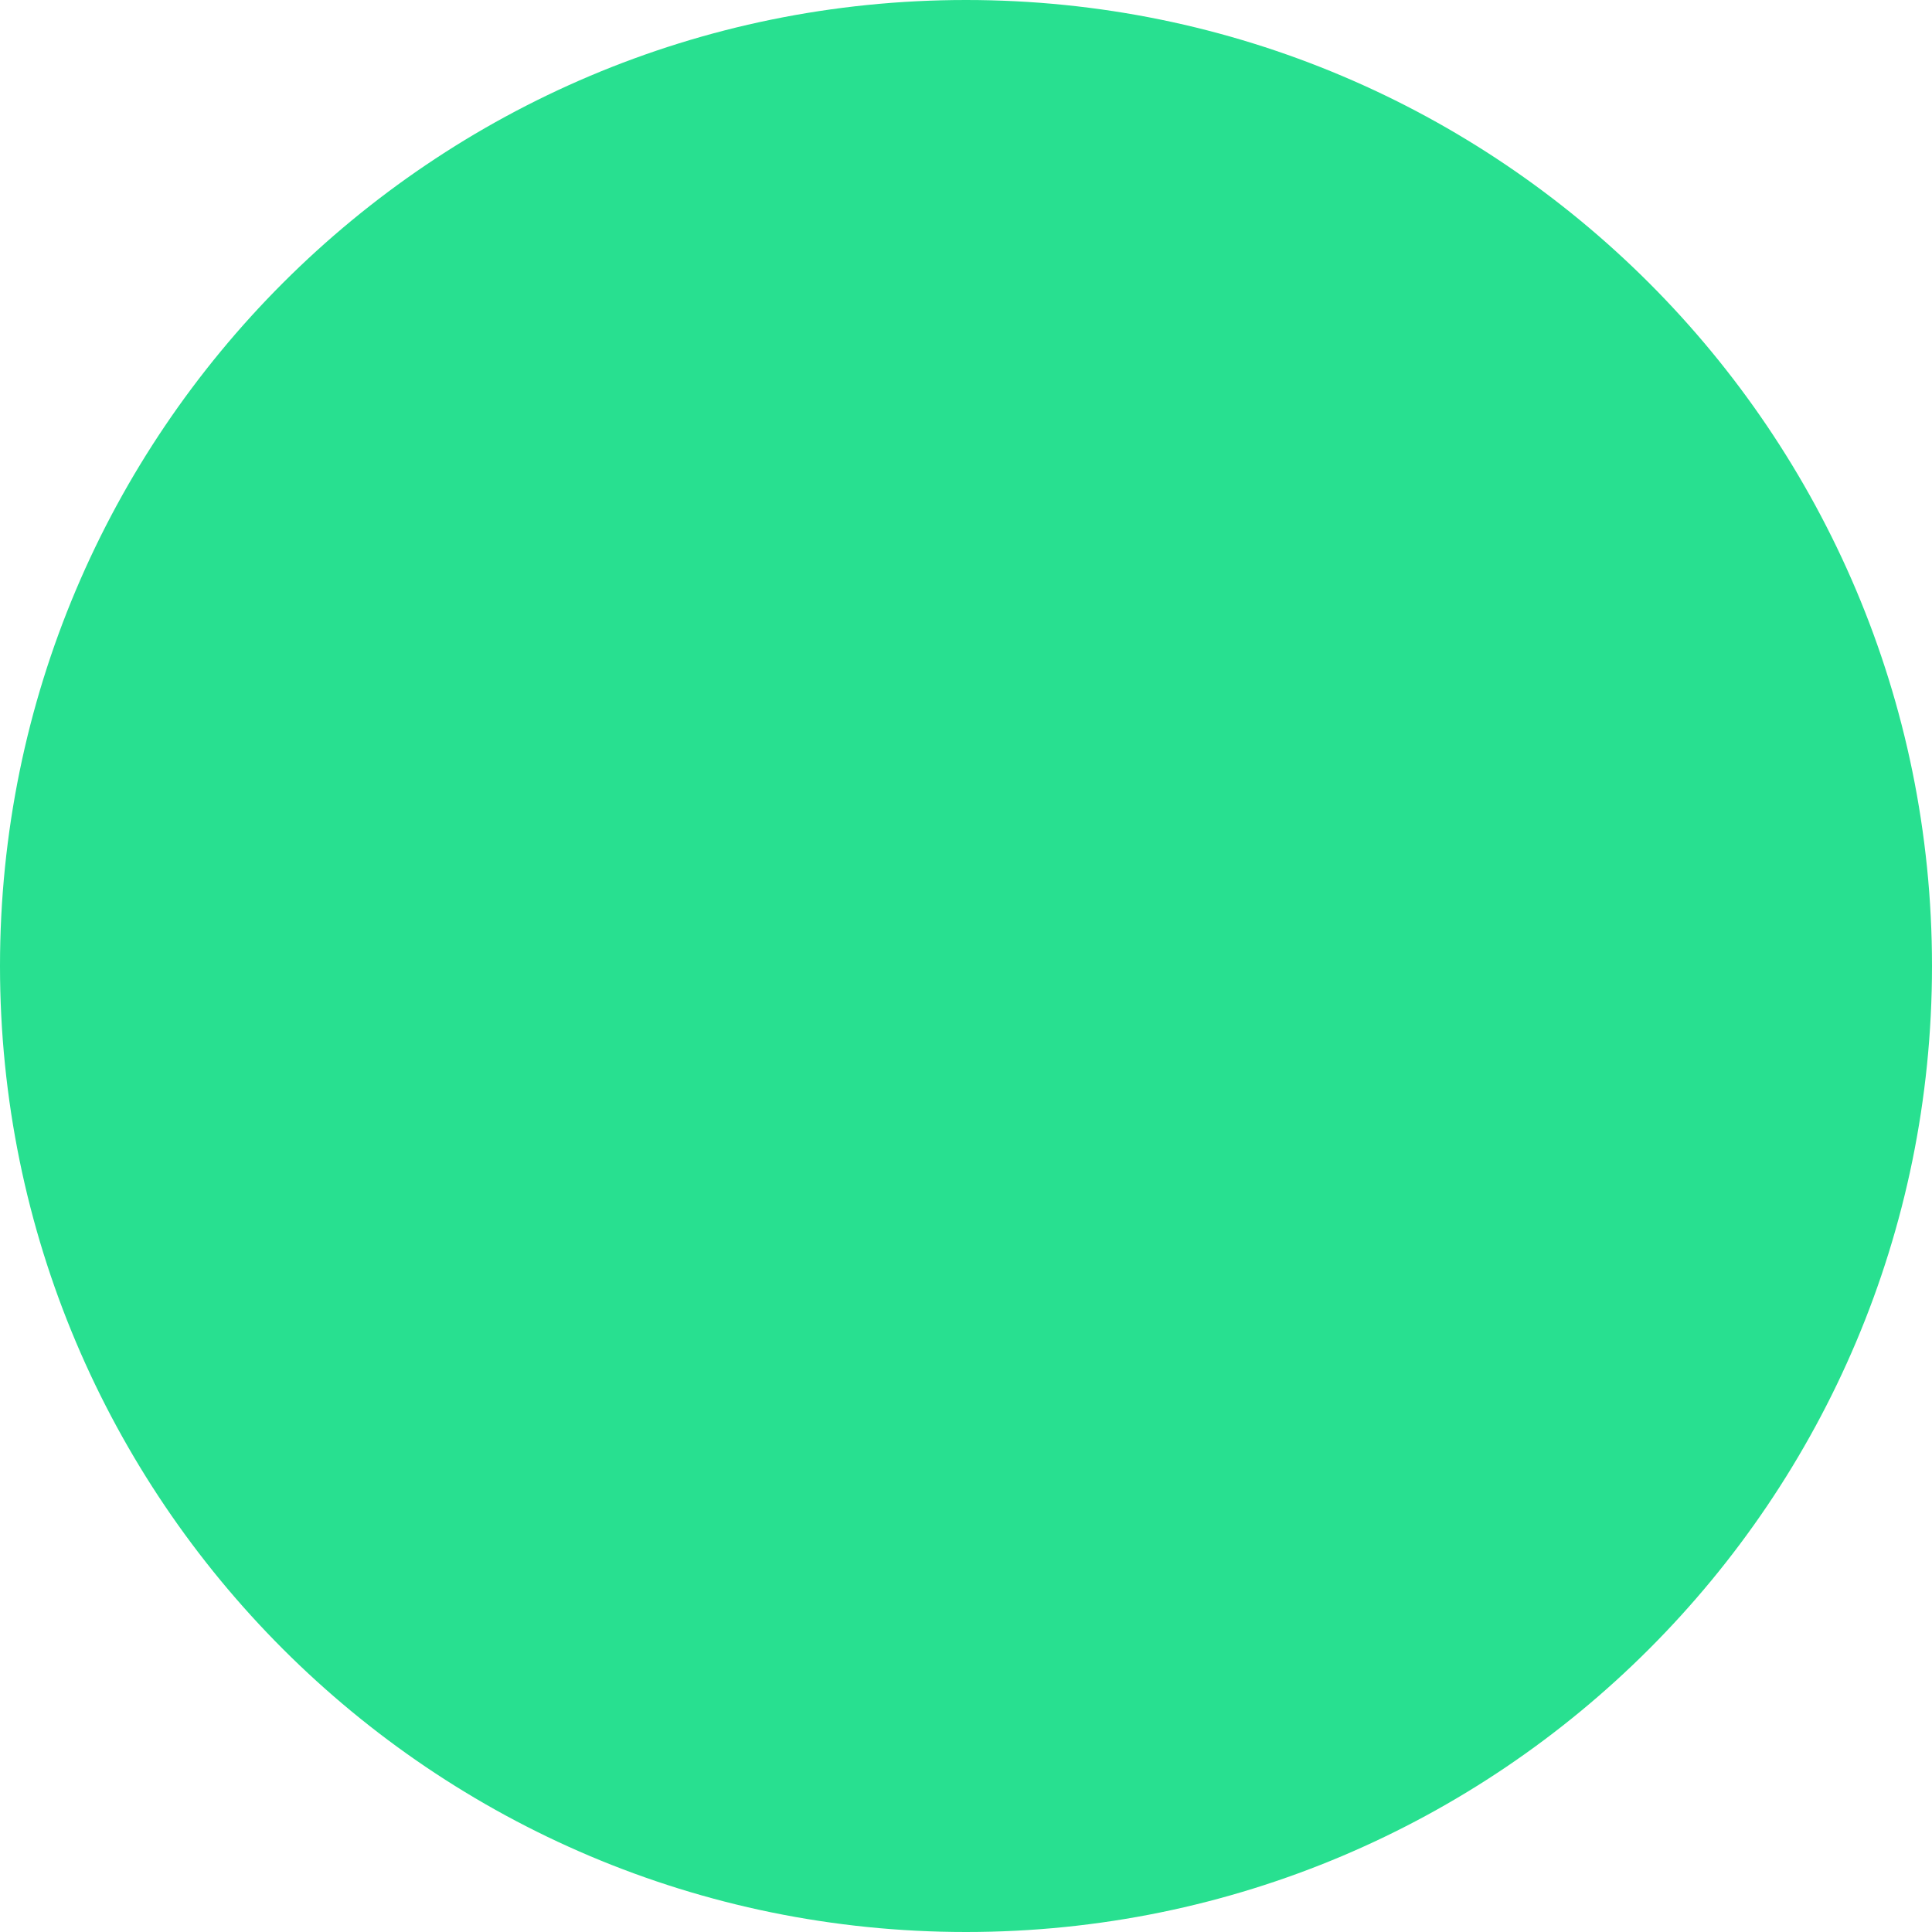 <svg width="30" height="30" viewBox="0 0 30 30" version="1.1" xmlns="http://www.w3.org/2000/svg" xmlns:xlink="http://www.w3.org/1999/xlink">
<title>Ellipse 2</title>
<desc>Created using Figma</desc>
<g id="Canvas" transform="matrix(2 0 0 2 -2358 -190)">
<g id="Ellipse 2">
<use xlink:href="#path0_fill" transform="translate(1179 95)" fill="#28E090"/>
</g>
</g>
<defs>
<path id="path0_fill" d="M 15 7.5C 15 11.642 11.642 15 7.5 15C 3.358 15 0 11.642 0 7.5C 0 3.358 3.358 0 7.5 0C 11.642 0 15 3.358 15 7.5Z"/>
</defs>
</svg>
